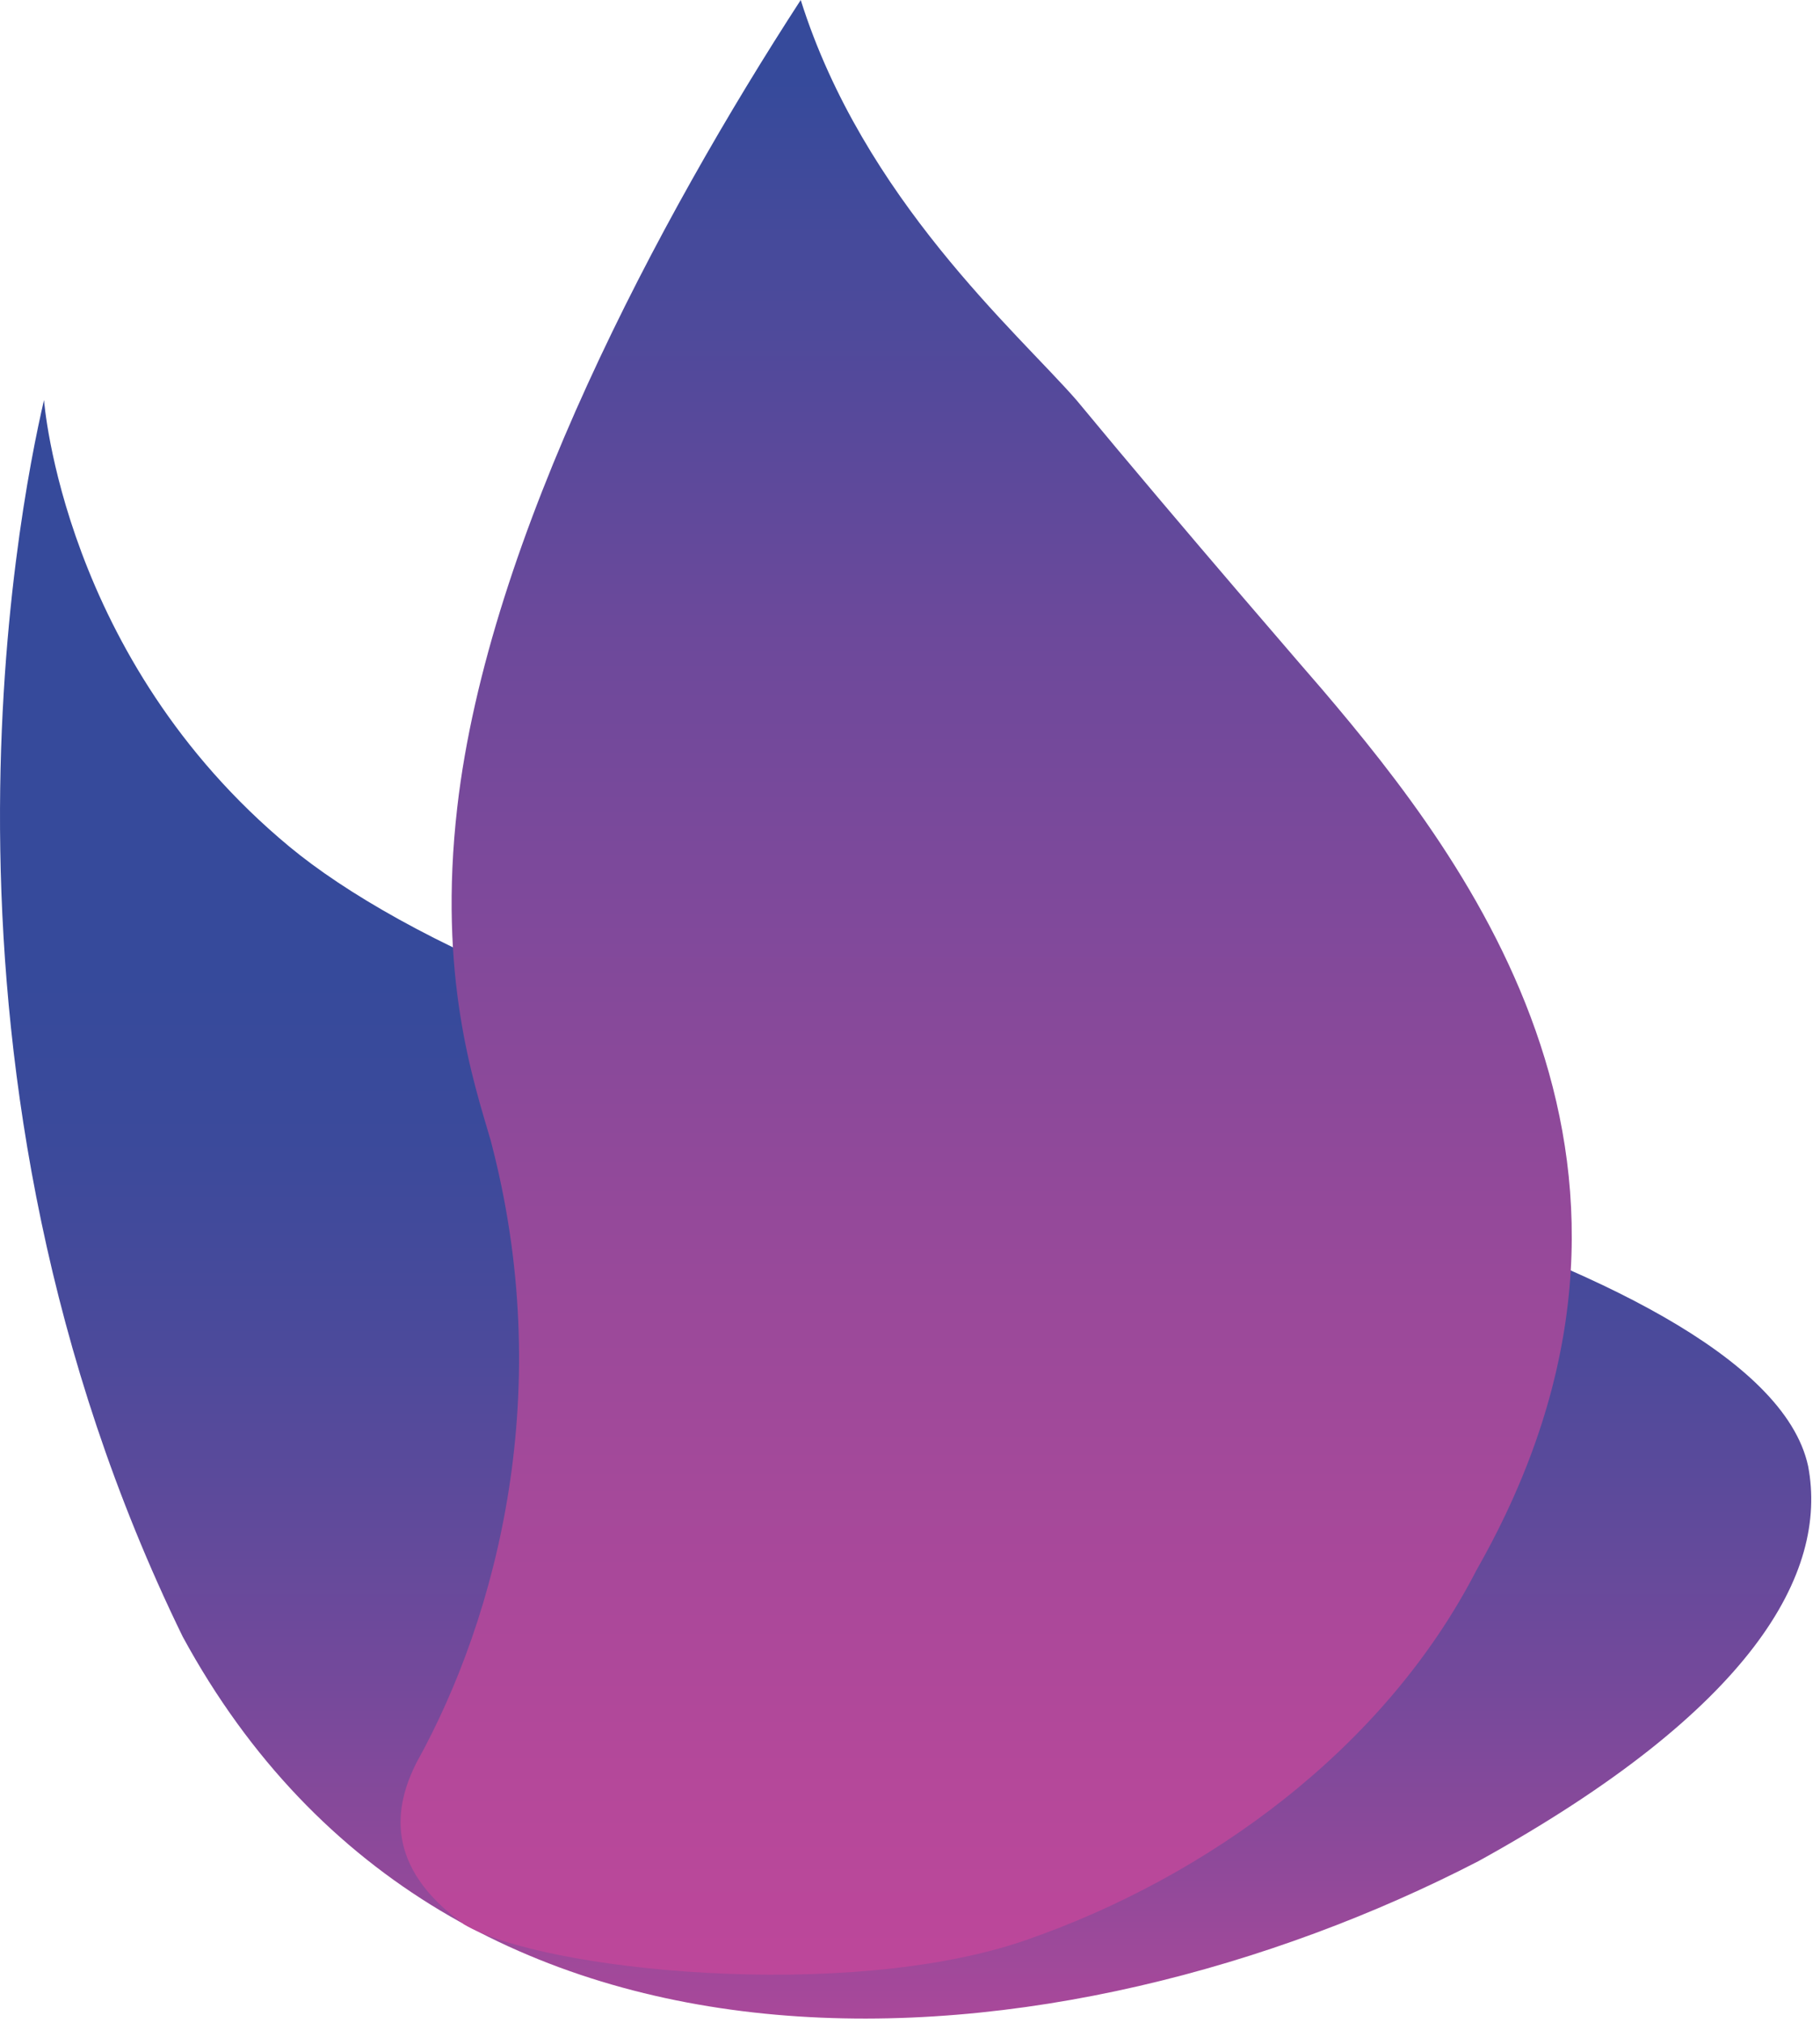 <?xml version="1.0" encoding="UTF-8"?>
<svg width="27px" height="30px" viewBox="0 0 27 30" version="1.1" xmlns="http://www.w3.org/2000/svg" xmlns:xlink="http://www.w3.org/1999/xlink">
    <title>编组 7</title>
    <defs>
        <linearGradient x1="50%" y1="101.115%" x2="50%" y2="13.922%" id="linearGradient-1">
            <stop stop-color="#BF479A" offset="0%"></stop>
            <stop stop-color="#B2489A" offset="4.52%"></stop>
            <stop stop-color="#91499A" offset="17.34%"></stop>
            <stop stop-color="#75499B" offset="30.16%"></stop>
            <stop stop-color="#5D4A9B" offset="42.76%"></stop>
            <stop stop-color="#494A9B" offset="55.08%"></stop>
            <stop stop-color="#3B4A9B" offset="66.98%"></stop>
            <stop stop-color="#364A9B" offset="78.02%"></stop>
        </linearGradient>
        <linearGradient x1="50%" y1="101.116%" x2="50%" y2="3.81%" id="linearGradient-2">
            <stop stop-color="#BF479A" offset="0%"></stop>
            <stop stop-color="#B4489A" offset="12.95%"></stop>
            <stop stop-color="#99499A" offset="37.8%"></stop>
            <stop stop-color="#6C499B" offset="71.7%"></stop>
            <stop stop-color="#364A9B" offset="100%"></stop>
        </linearGradient>
    </defs>
    <g id="页面-1" stroke="none" stroke-width="1" fill="none" fill-rule="evenodd">
        <g id="编辑页加载1" transform="translate(-412, -333)" fill-rule="nonzero">
            <g id="编组-3" transform="translate(412, 333)">
                <path d="M0.653,5.932 C0.653,5.932 0.928,9.767 4.294,12.557 C5.939,13.921 9.727,15.708 15.023,16.416 C15.023,16.416 26.116,18.47 26.824,21.744 C27.125,23.329 26.008,25.352 21.933,27.602 C15.78,30.783 6.692,31.604 2.71,24.272 C-1.367,15.916 0.257,7.633 0.653,5.932 Z" id="路径" fill="url(#linearGradient-1)"></path>
                <path d="M11.879,0 C9.776,3.239 7.245,7.975 6.784,11.969 C6.494,14.482 7.026,16.044 7.278,16.909 C8.257,20.606 7.385,23.965 6.181,26.137 C5.857,26.773 5.682,27.679 6.886,28.541 C8.037,29.227 12.566,29.692 15.217,28.774 C17.916,27.839 20.544,25.933 21.905,23.284 C25.292,17.34 21.803,12.795 19.616,10.226 C19.616,10.226 17.523,7.813 15.968,5.932 C15.096,4.932 12.807,2.946 11.879,0 Z" id="路径" fill="url(#linearGradient-2)"></path>
            </g>
        </g>
    </g>
</svg>